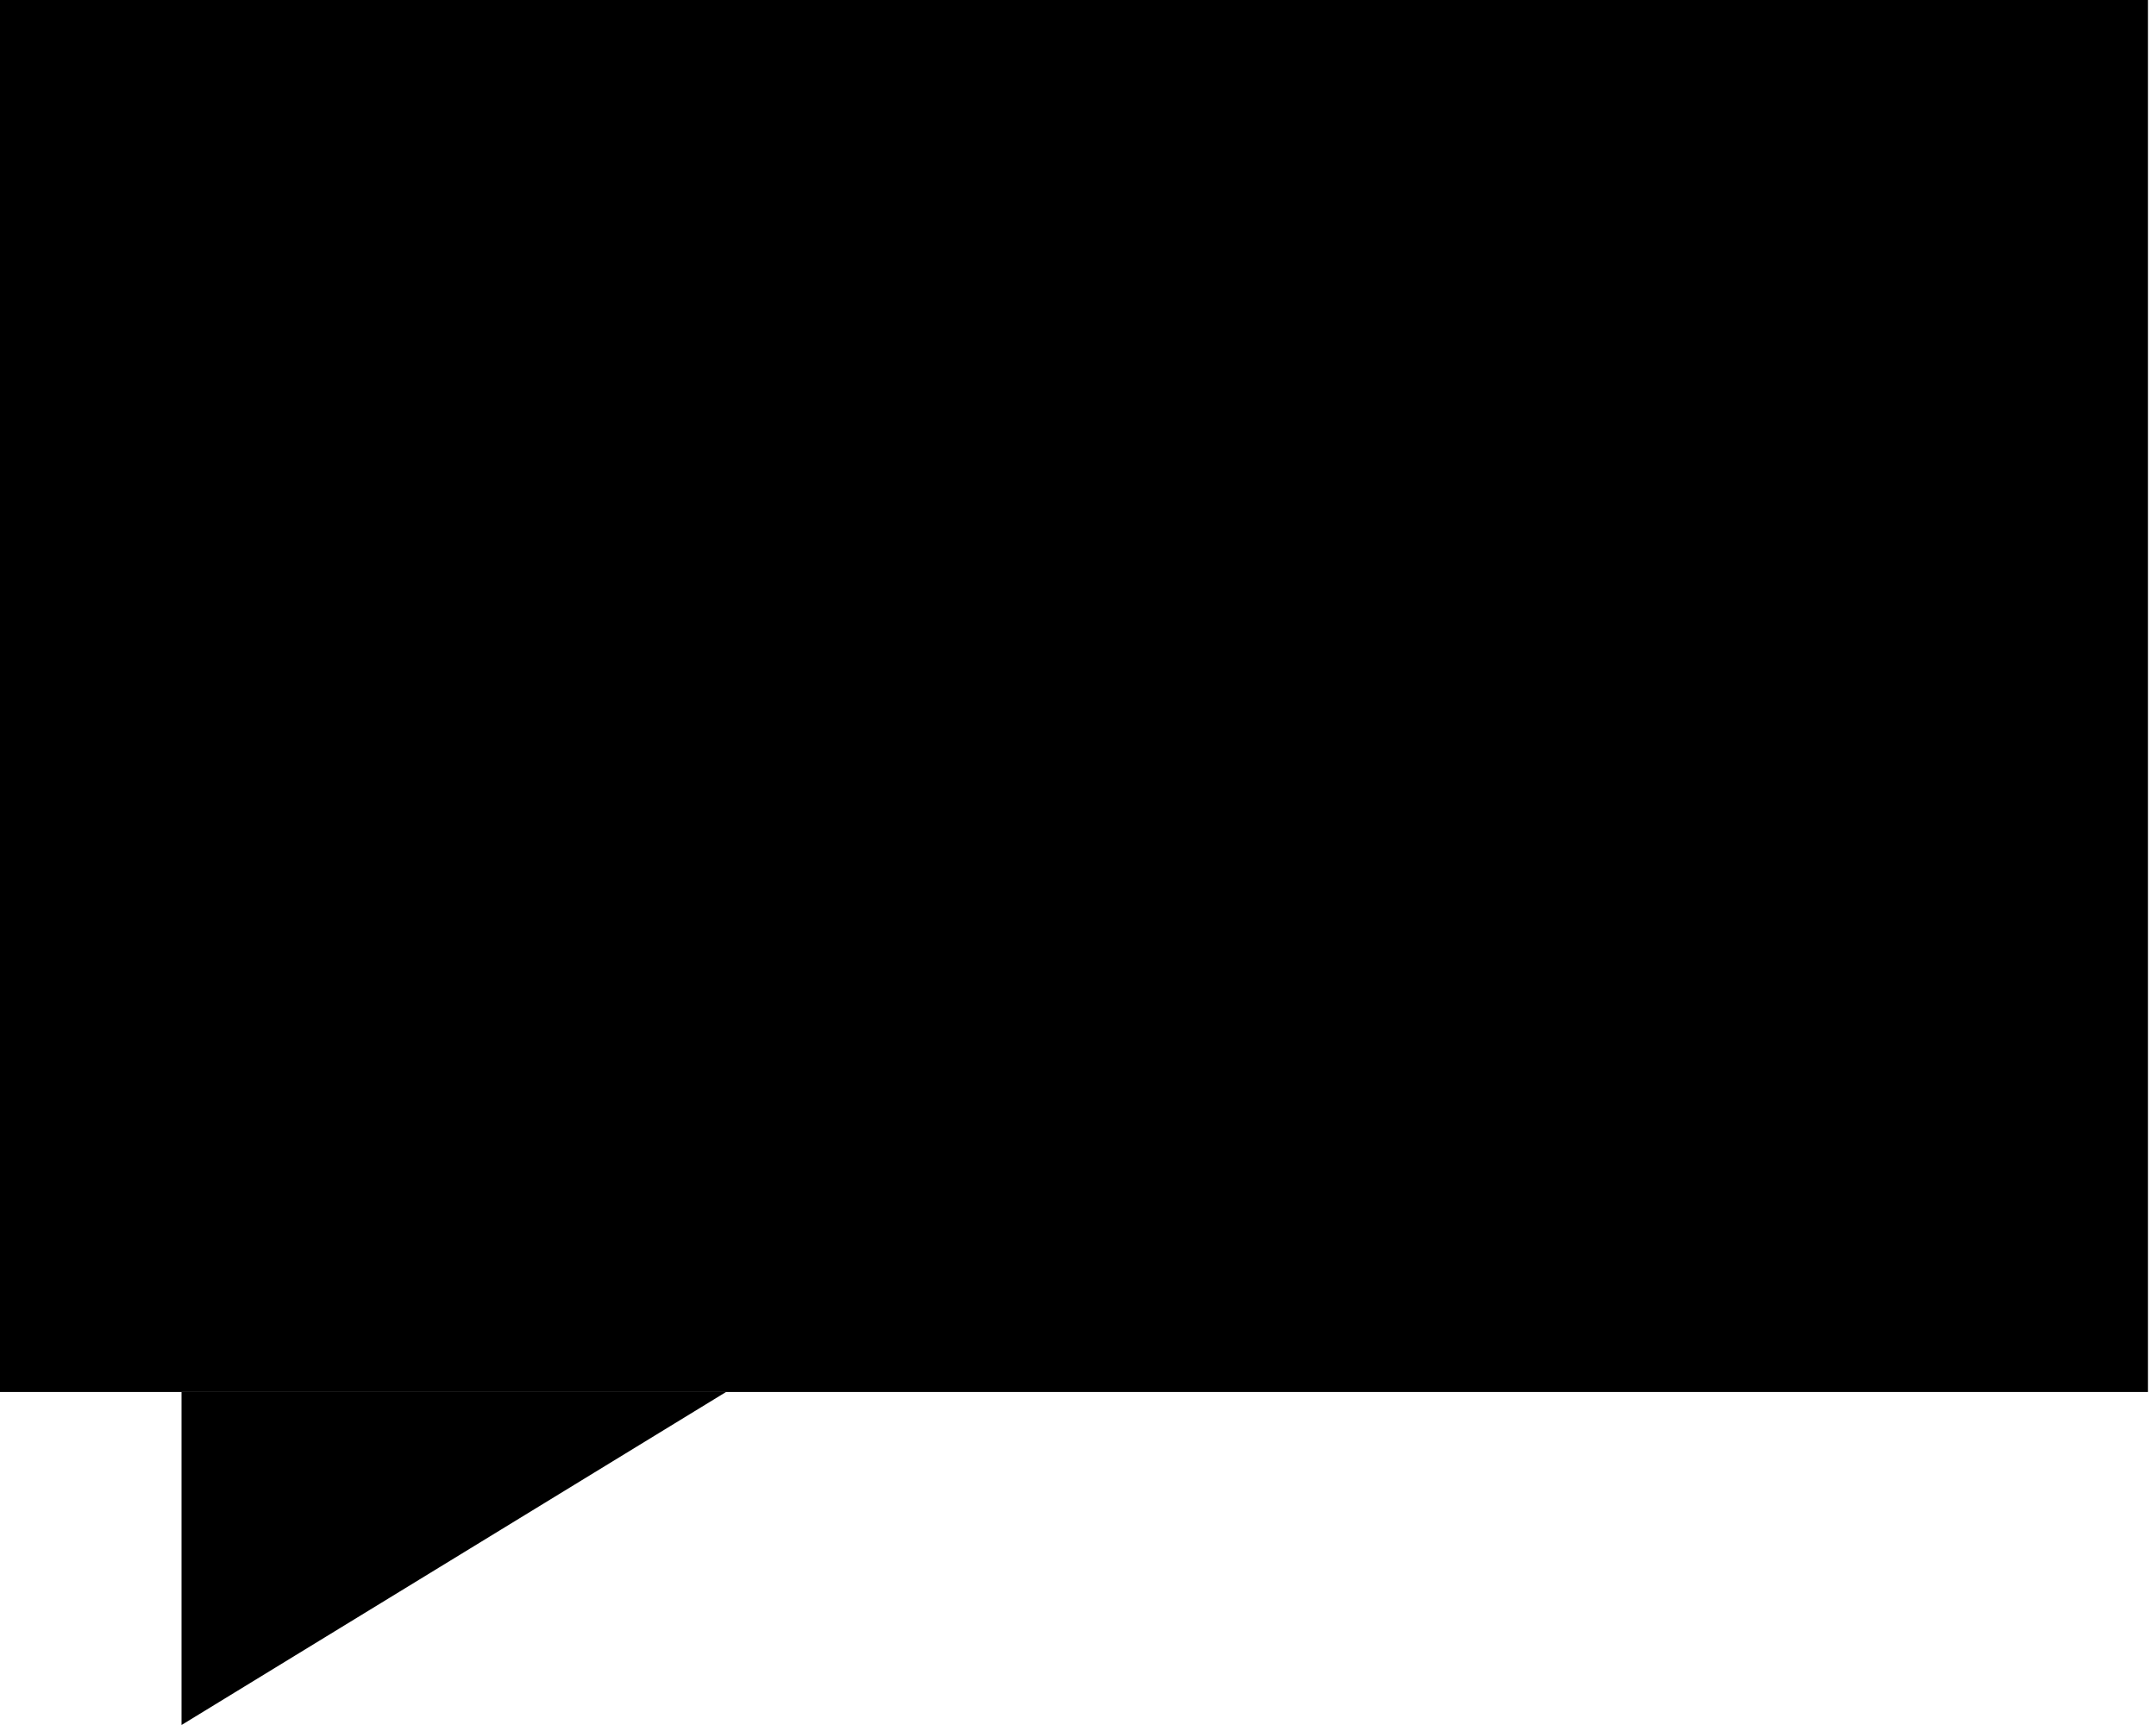 <svg id="icon-speech-square" xmlns="http://www.w3.org/2000/svg" viewBox="0 0 25 20"><title>icon-speech-square</title><path d="M0 0h24.907v16.139h-24.907v-16.139z"></path><path d="M2.105 20l6.314-3.861h-6.314v3.861z"></path></svg>